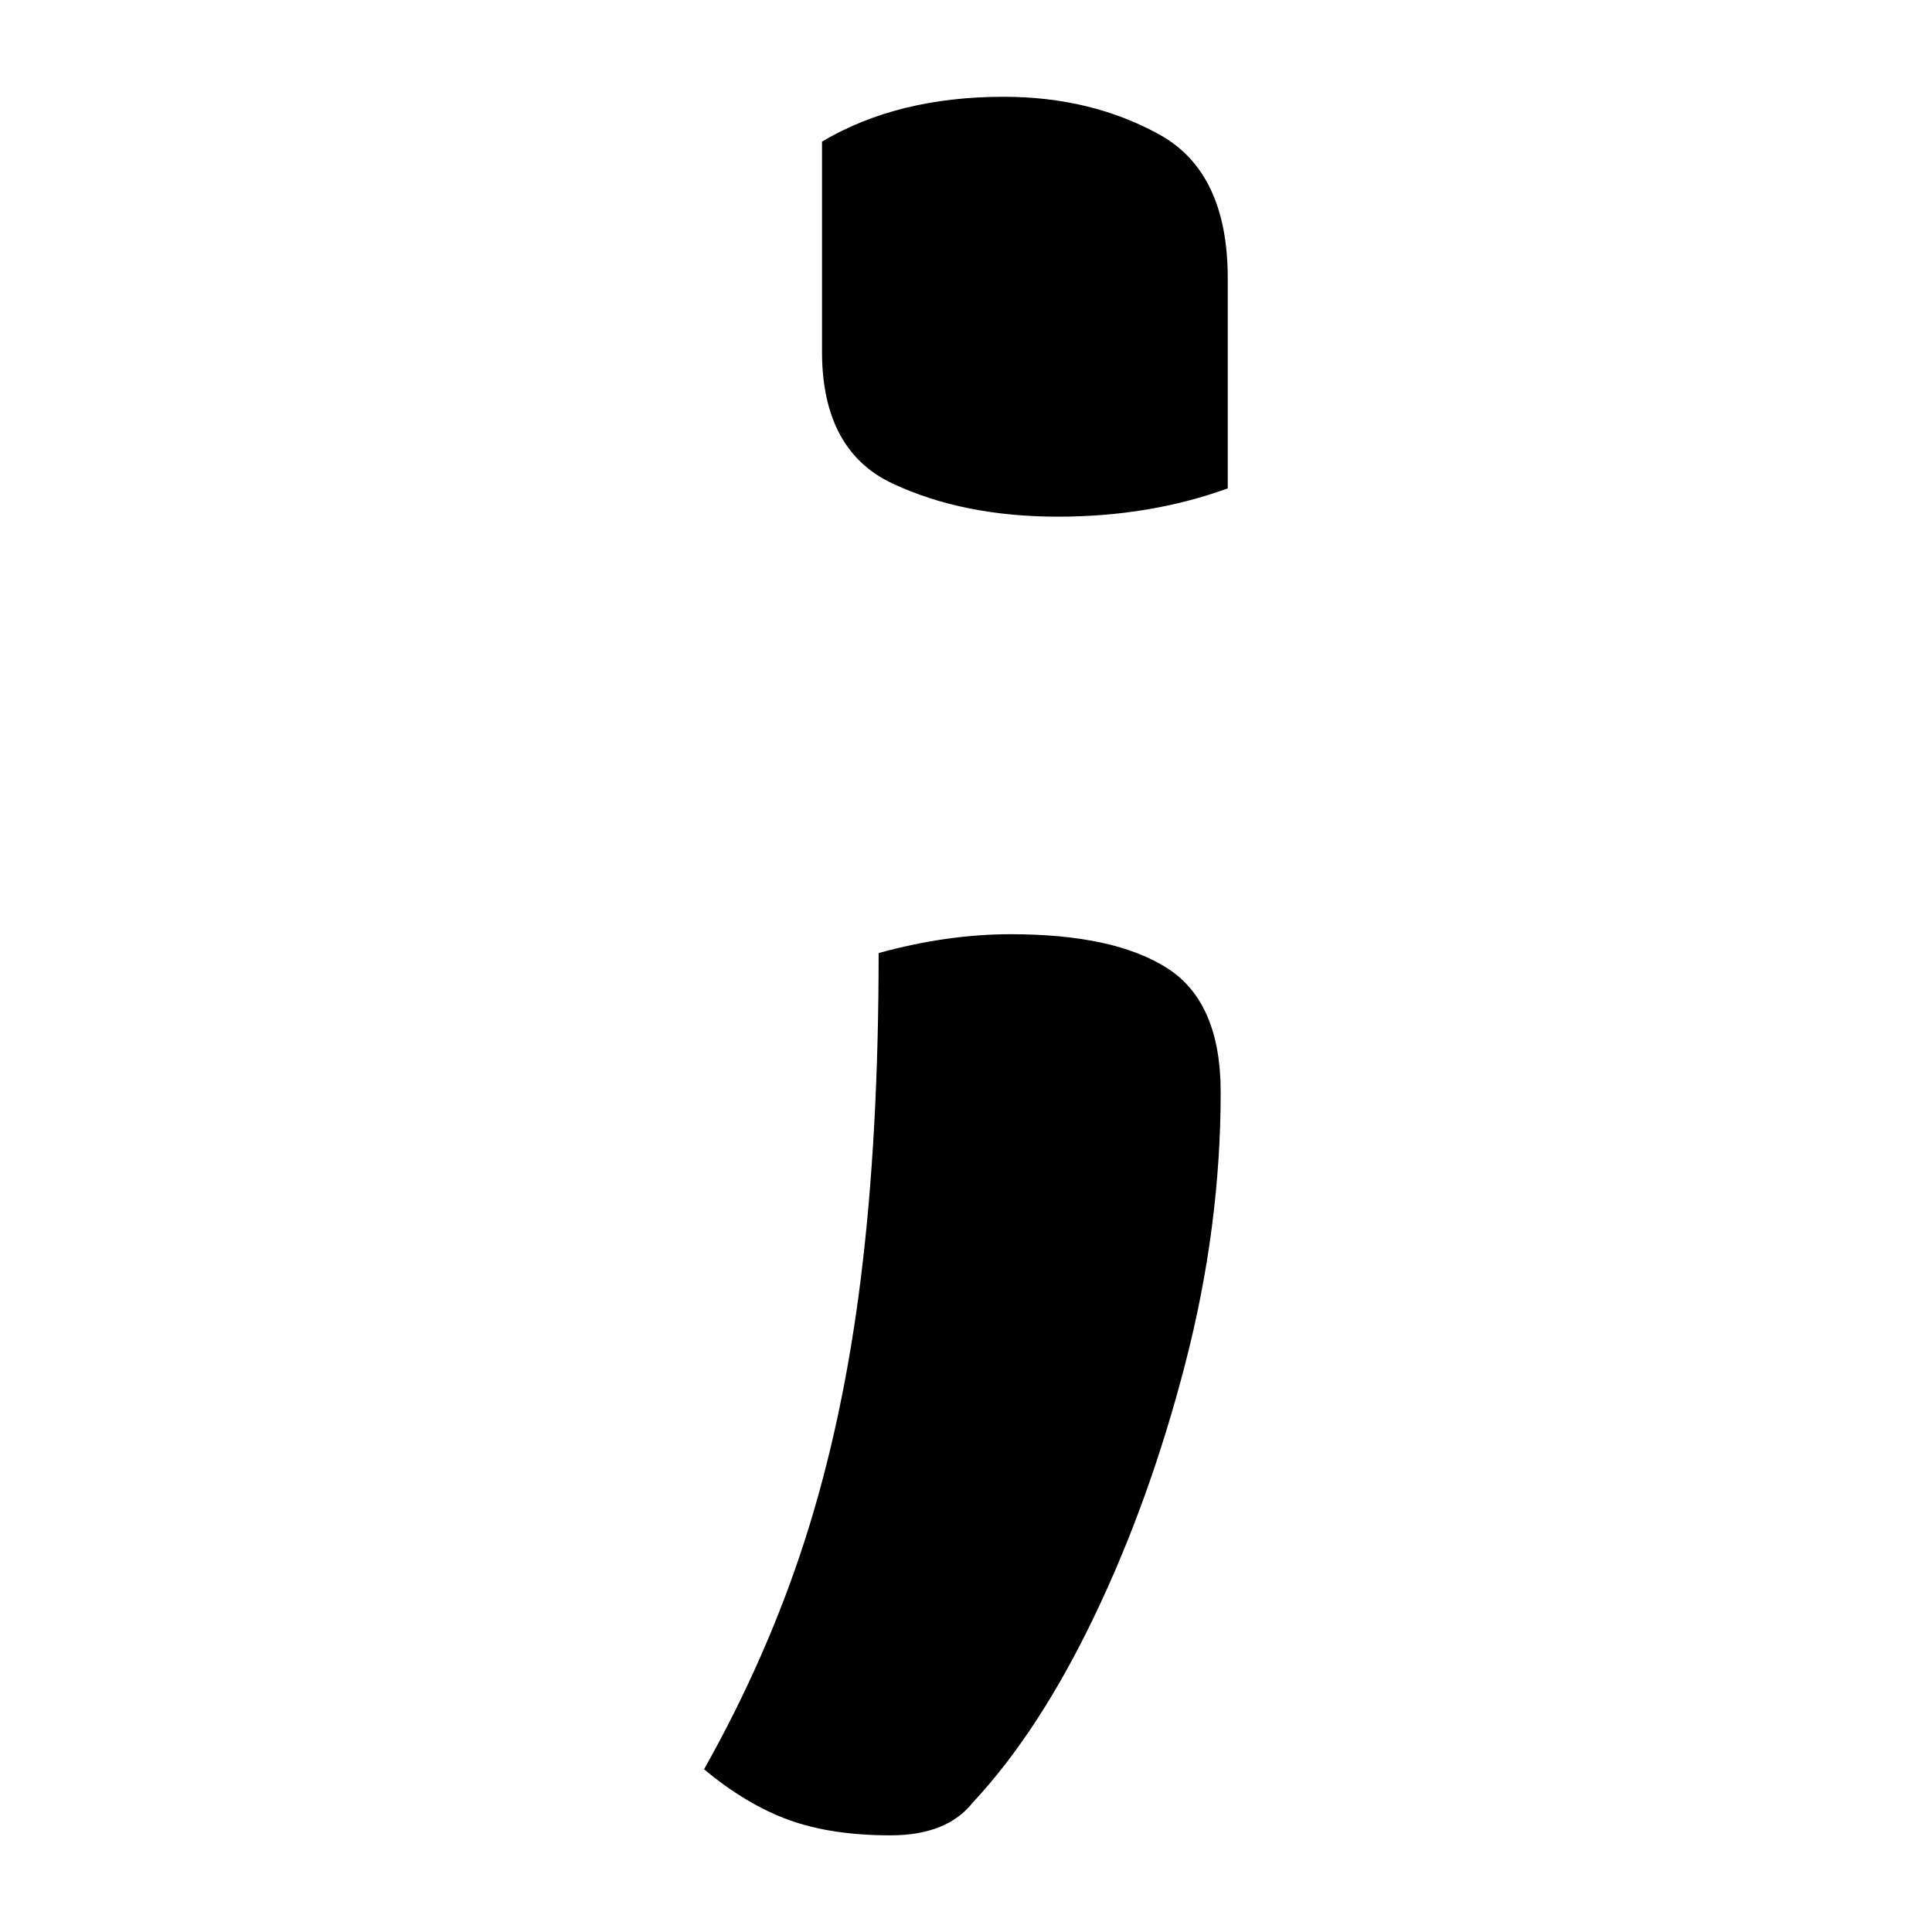 <?xml version="1.0" encoding="UTF-8"?>
<svg width="1000" height="1000" viewBox="0 0 1000 1000" version="1.1" xmlns="http://www.w3.org/2000/svg" xmlns:xlink="http://www.w3.org/1999/xlink">
 <path d="M193,187.5 c-11.0,-4.0,-23.0,-6,-36,-6 c-13.33,0,-25.0,2.33,-35,7 c-10.0,4.67,-15,14.0,-15,28 l0,44.5 c10.67,6.33,23.5,9.5,38.5,9.5 c12.33,0,23.33,-2.67,33,-8 c9.67,-5.33,14.5,-15.5,14.5,-30.5 Z M121.5,-98 c-8.33,0,-15.5,1.08,-21.5,3.25 c-6.0,2.17,-12.0,5.75,-18,10.75 c9.0,16.0,16.17,32.33,21.5,49 c5.33,16.67,9.25,35.08,11.75,55.25 c2.5,20.17,3.75,43.08,3.75,68.75 c9.67,2.67,19.0,4,28,4 c14.67,0,25.75,-2.42,33.25,-7.25 c7.5,-4.83,11.25,-13.58,11.25,-26.25 c0,-19.0,-2.5,-38.17,-7.5,-57.5 c-5.0,-19.33,-11.42,-37.17,-19.25,-53.5 c-7.83,-16.33,-16.42,-29.5,-25.75,-39.5 c-3.67,-4.67,-9.5,-7,-17.5,-7 Z M121.5,-98" fill="rgb(0,0,0)" transform="matrix(2.442,0.0,0.0,-2.442,164.179,710.651)"/>
</svg>